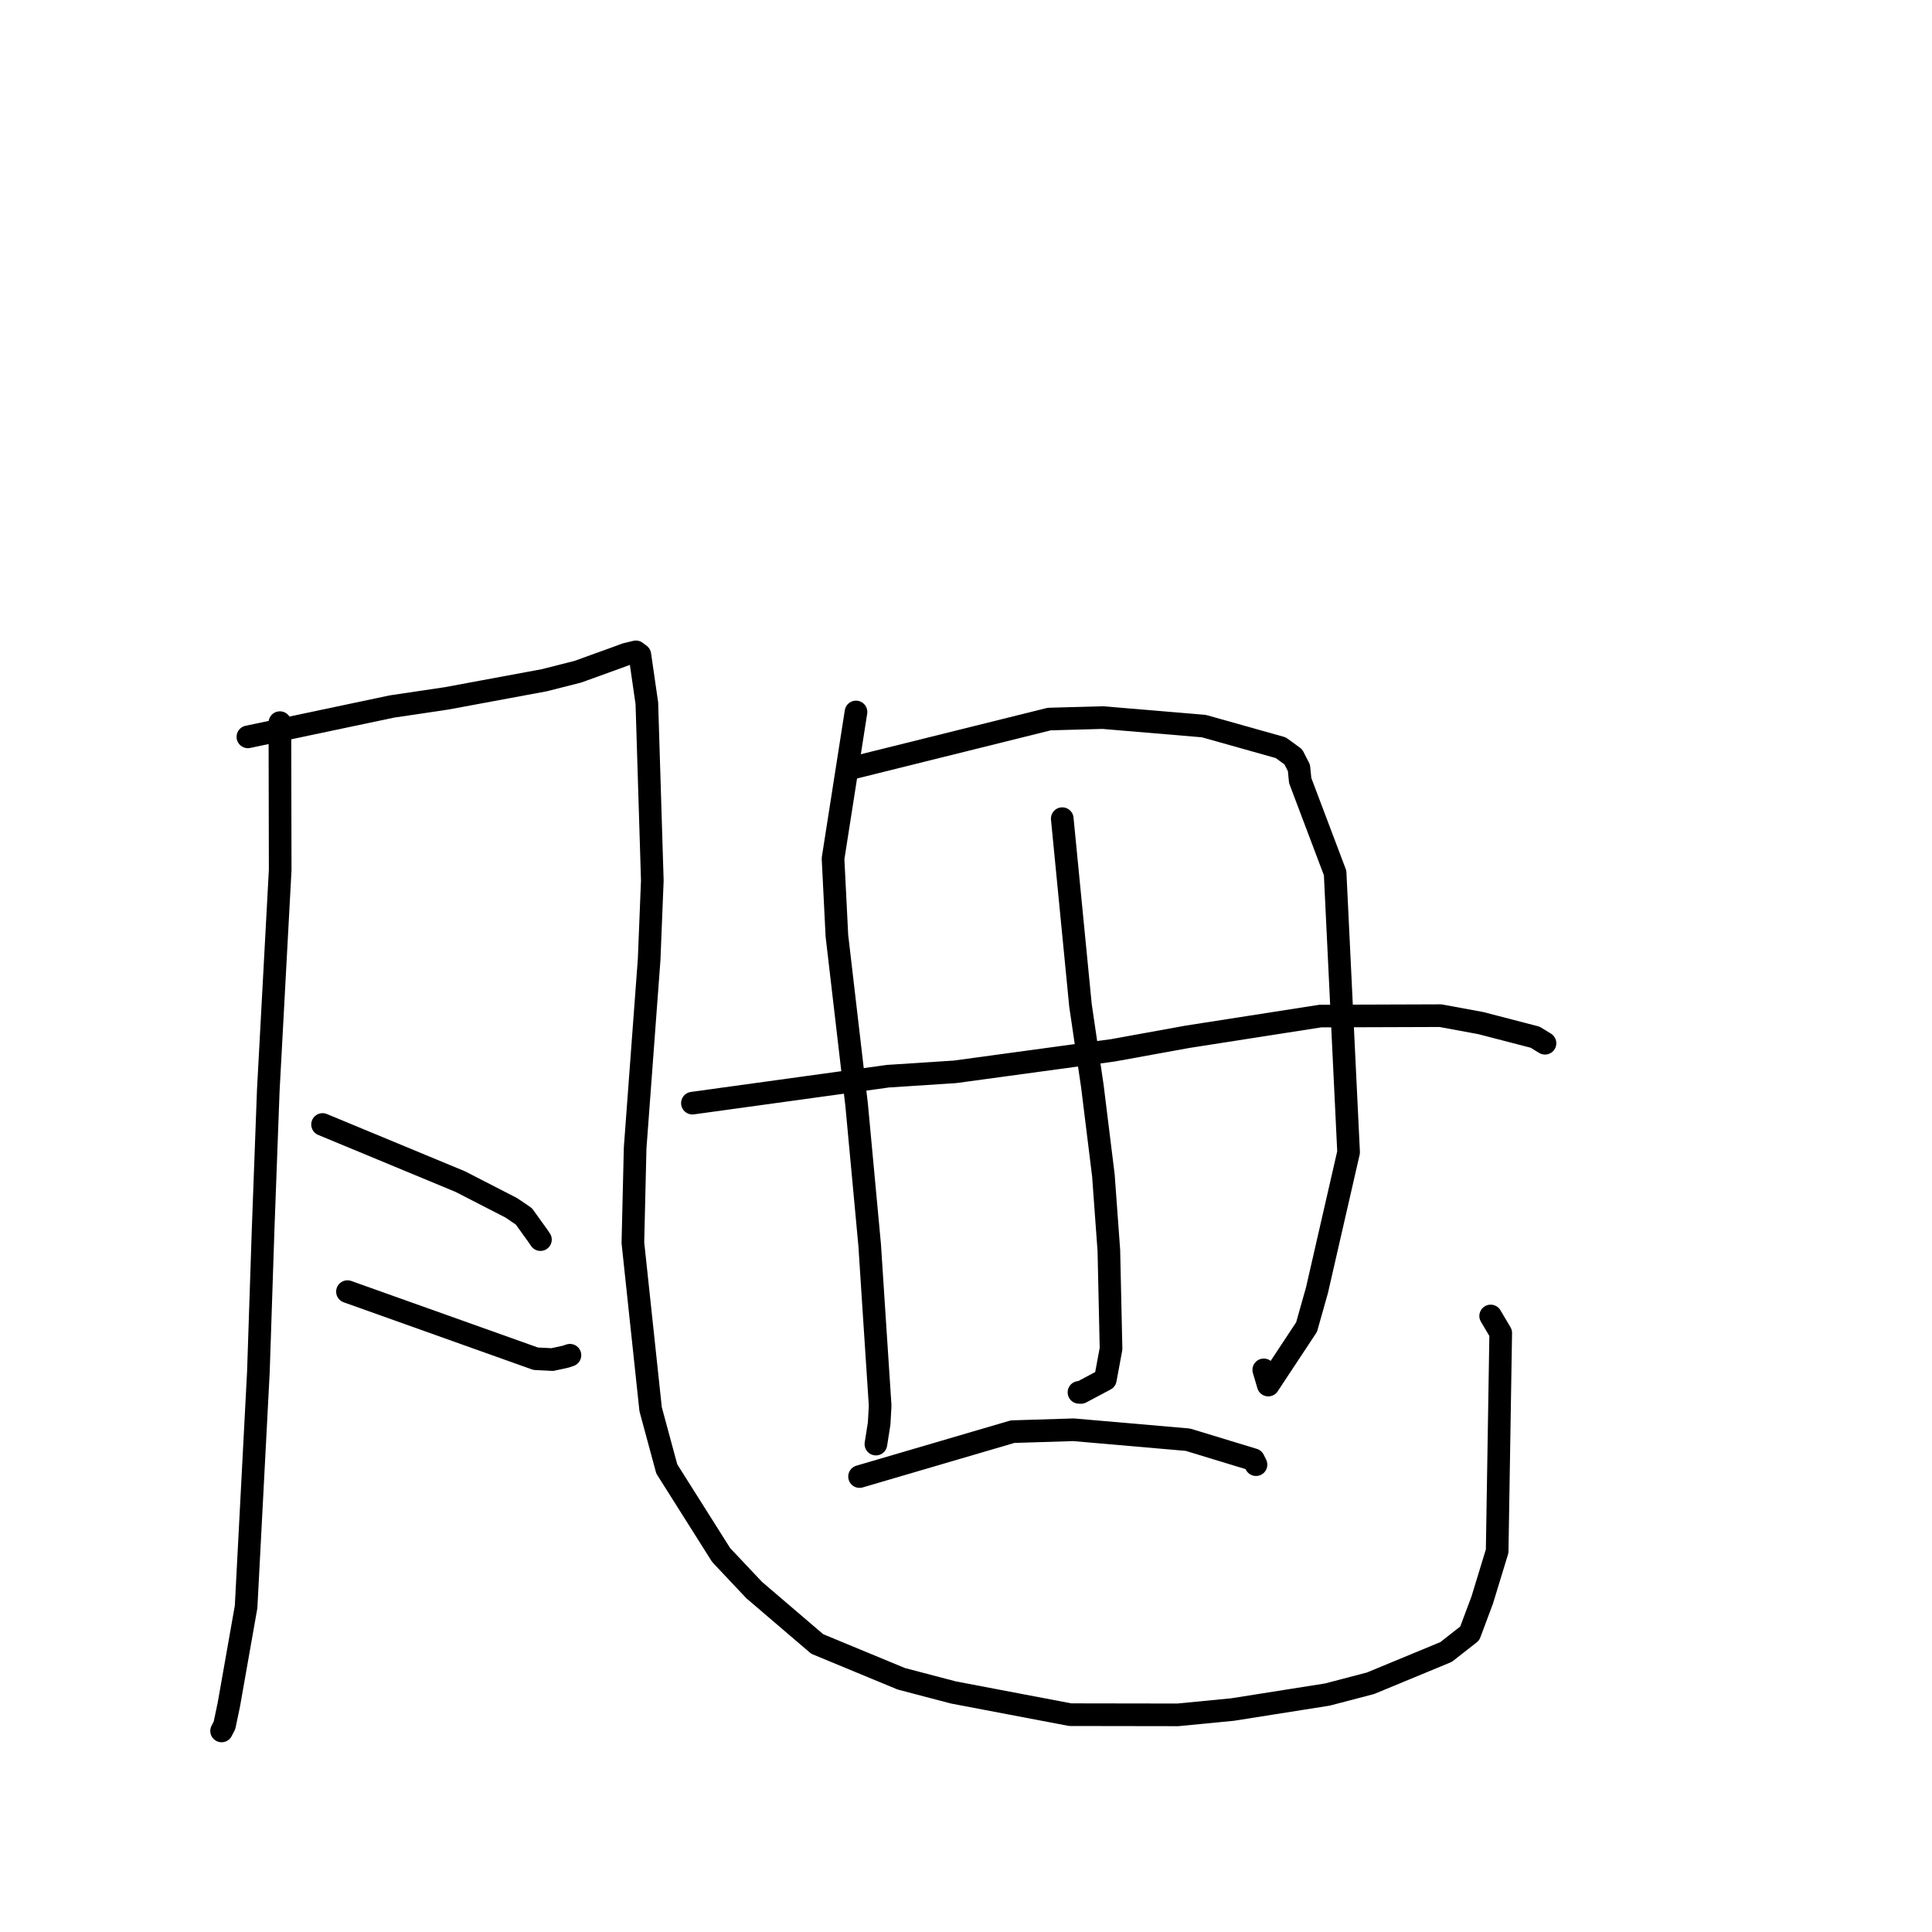 <?xml version="1.0" standalone="no"?>
    <svg width="256" height="256" xmlns="http://www.w3.org/2000/svg" version="1.1">
    <polyline stroke="black" stroke-width="3" stroke-linecap="round" fill="transparent" stroke-linejoin="round" points="37.087 95.753 37.126 115.277 35.548 144.511 34.861 163.026 34.238 181.791 32.609 212.918 30.322 225.88 29.748 228.606 29.367 229.351 29.363 229.358 " />
        <polyline stroke="black" stroke-width="3" stroke-linecap="round" fill="transparent" stroke-linejoin="round" points="32.846 97.638 51.935 93.614 59.2 92.533 72.133 90.133 76.57 89.006 81.748 87.135 82.955 86.688 84.264 86.376 84.783 86.766 85.712 93.189 86.435 116.674 86.014 127.149 84.159 152.111 83.861 164.676 86.211 186.727 88.352 194.641 95.554 206.047 99.937 210.697 108.284 217.834 119.423 222.446 126.323 224.258 141.809 227.204 156.076 227.226 163.341 226.52 175.883 224.537 181.603 223.04 191.615 218.897 194.747 216.44 196.403 212.013 198.382 205.532 198.854 176.624 197.521 174.374 " />
        <polyline stroke="black" stroke-width="3" stroke-linecap="round" fill="transparent" stroke-linejoin="round" points="42.741 149 60.982 156.565 67.736 160.035 69.409 161.168 71.223 163.687 71.611 164.255 " />
        <polyline stroke="black" stroke-width="3" stroke-linecap="round" fill="transparent" stroke-linejoin="round" points="46.04 171.147 70.98 180.039 73.189 180.15 74.966 179.762 75.519 179.575 " />
        <polyline stroke="black" stroke-width="3" stroke-linecap="round" fill="transparent" stroke-linejoin="round" points="113.424 94.339 110.382 113.769 110.894 123.998 113.511 146.43 115.234 164.952 115.845 174.342 116.625 186.264 116.491 188.628 116.086 191.202 116.063 191.35 " />
        <polyline stroke="black" stroke-width="3" stroke-linecap="round" fill="transparent" stroke-linejoin="round" points="112.481 101.879 139.027 95.279 146.12 95.084 159.52 96.213 169.705 99.075 171.368 100.287 172.116 101.743 172.283 103.429 176.91 115.668 178.695 152.679 174.509 170.949 173.128 175.842 168.05 183.529 167.456 181.514 " />
        <polyline stroke="black" stroke-width="3" stroke-linecap="round" fill="transparent" stroke-linejoin="round" points="140.754 108.476 143.169 133.212 144.751 143.975 146.206 155.753 146.93 165.703 147.218 178.716 146.463 182.788 143.235 184.505 142.969 184.495 " />
        <polyline stroke="black" stroke-width="3" stroke-linecap="round" fill="transparent" stroke-linejoin="round" points="91.748 146.173 117.667 142.6 126.545 142.023 147.492 139.17 157.352 137.379 174.948 134.634 190.872 134.581 196.216 135.566 203.412 137.434 204.57 138.143 204.69 138.216 204.721 138.235 " />
        <polyline stroke="black" stroke-width="3" stroke-linecap="round" fill="transparent" stroke-linejoin="round" points="113.895 195.651 134.175 189.702 142.25 189.452 157.4 190.768 166.099 193.417 166.366 193.954 166.427 194.076 " />
        </svg>